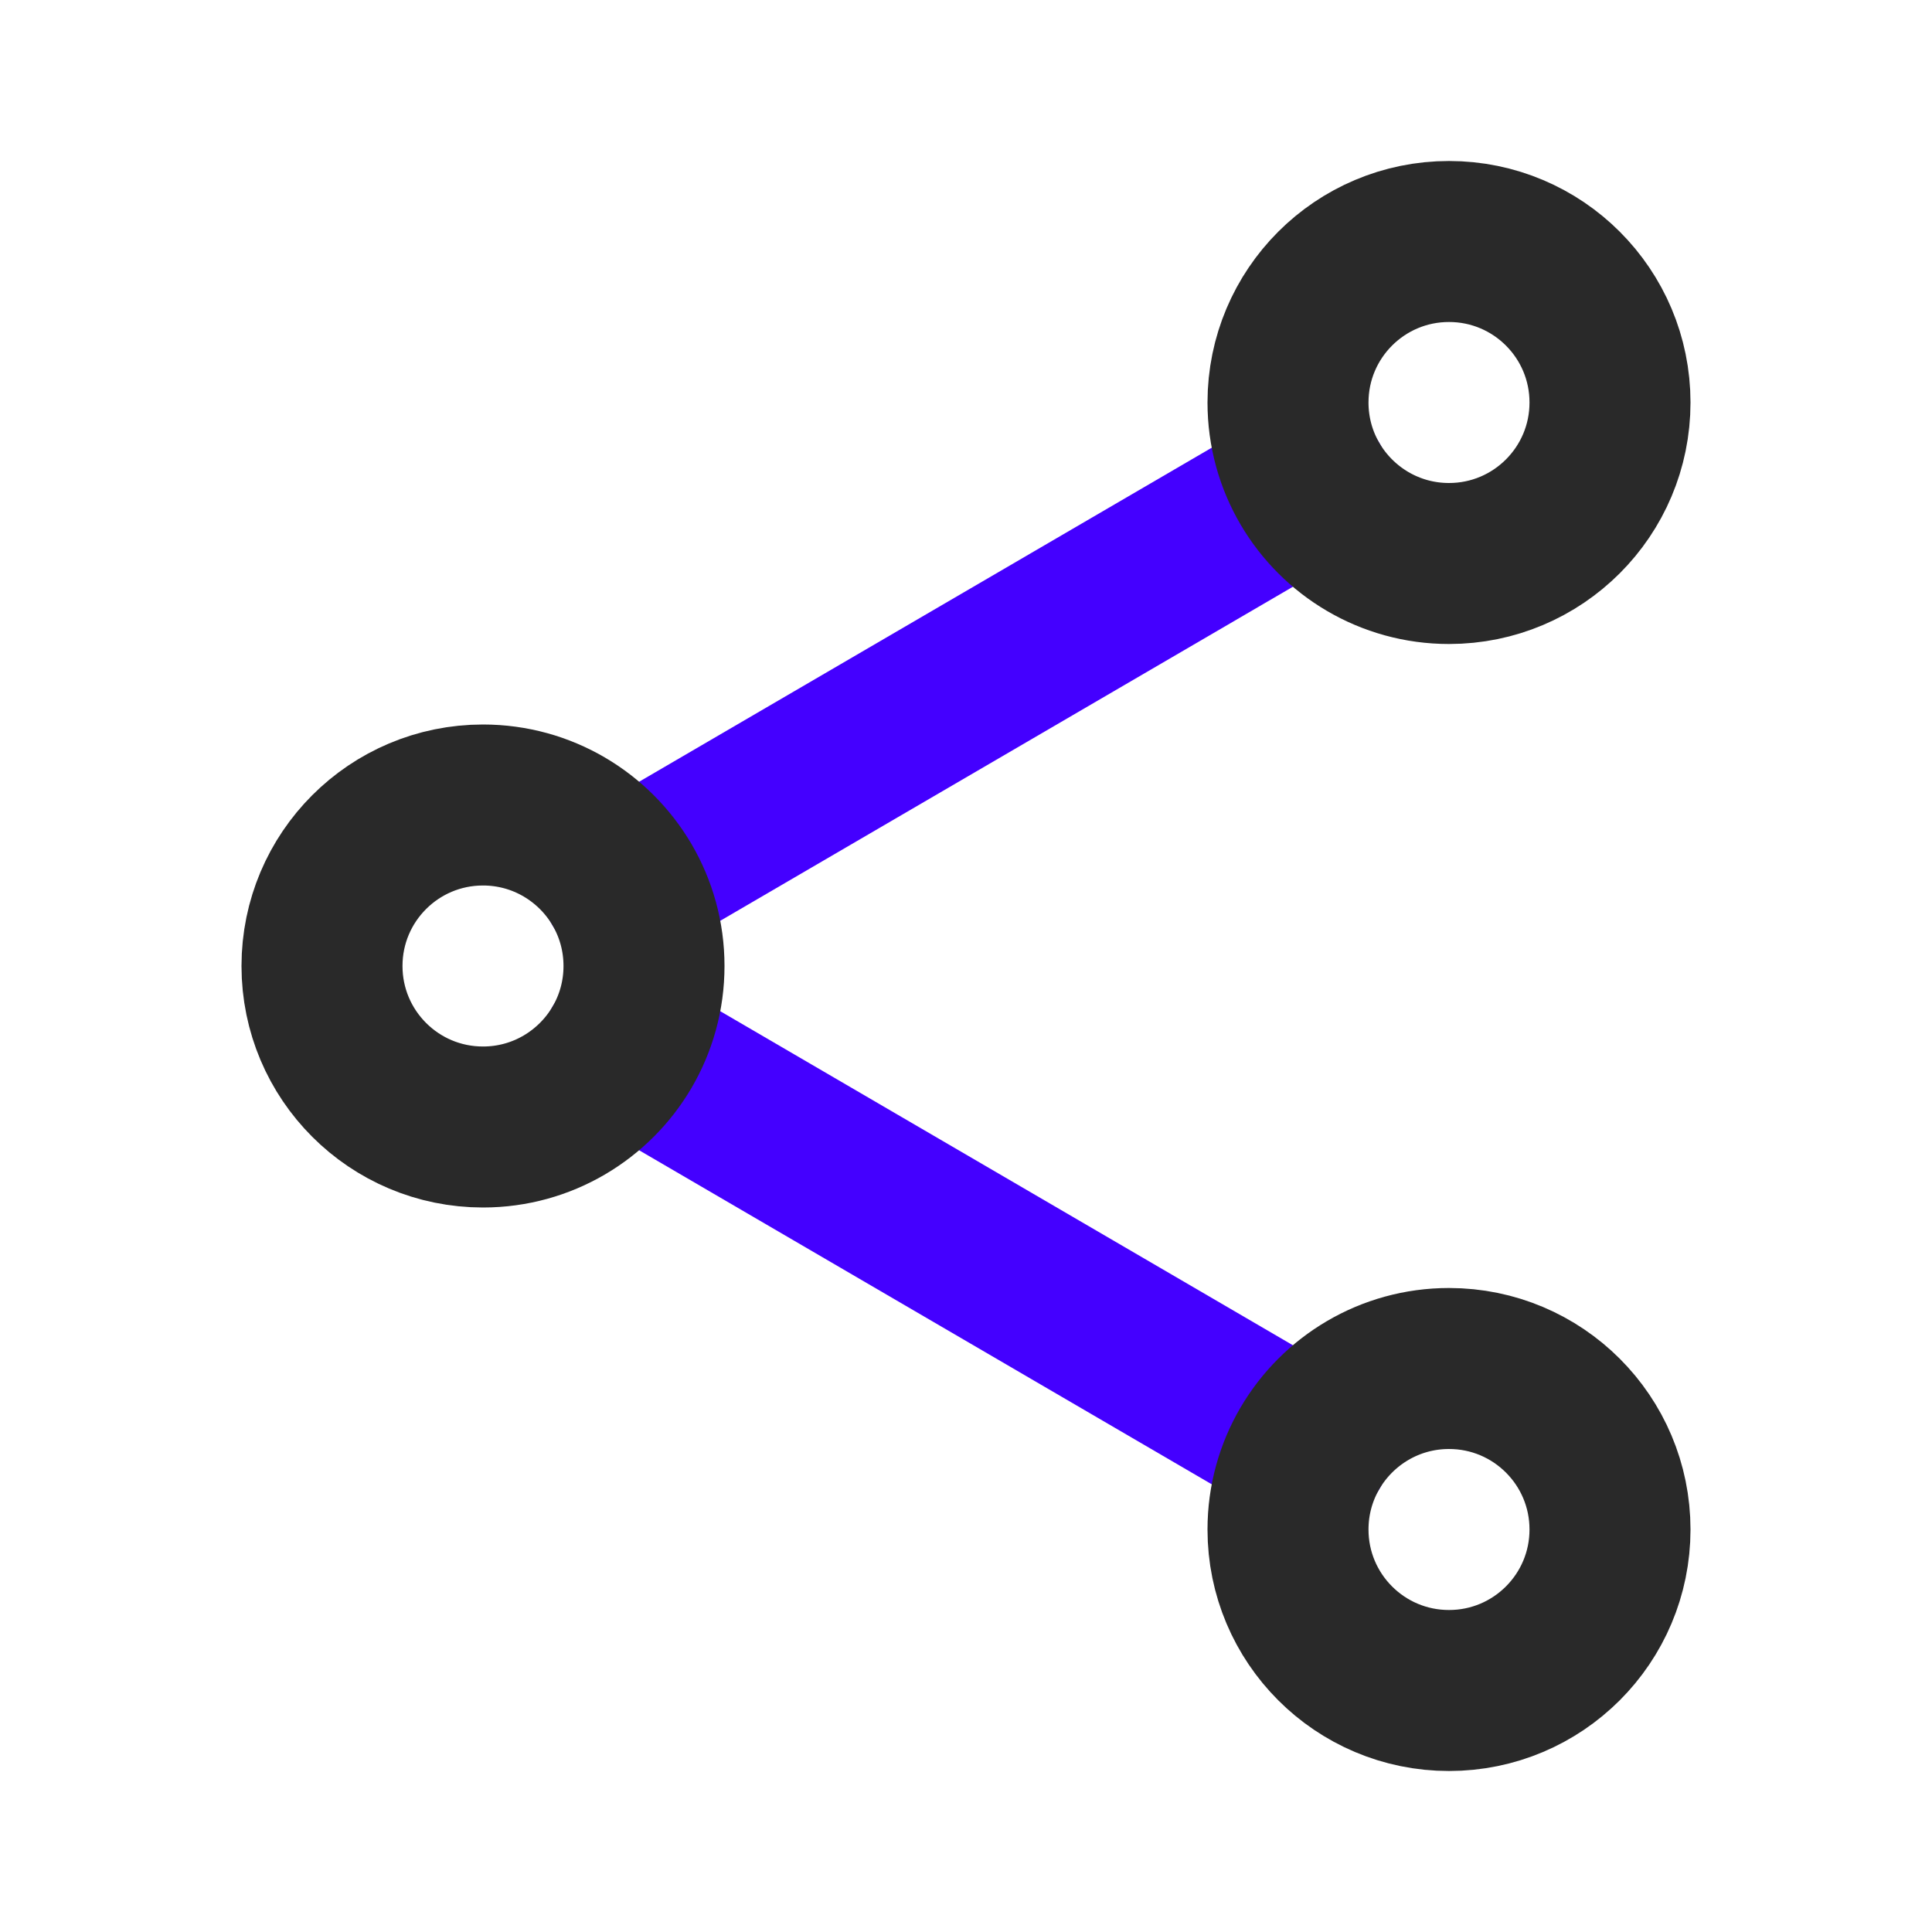 <svg width="24" height="24" viewBox="0 0 24 24" fill="none" xmlns="http://www.w3.org/2000/svg">
<path d="M16.272 6.008L7.728 10.992M7.728 13.008L16.272 17.992" stroke="#4400FF" stroke-width="2" stroke-linecap="round" stroke-linejoin="round"/>
<path d="M16 5C16 3.895 16.895 3 18 3C19.105 3 20 3.895 20 5C20 6.105 19.105 7 18 7C17.263 7 16.619 6.601 16.272 6.008C16.099 5.712 16 5.368 16 5Z" stroke="#292929" stroke-width="2" stroke-linecap="round" stroke-linejoin="round"/>
<path d="M16 19C16 18.632 16.099 18.288 16.272 17.992C16.619 17.399 17.263 17 18 17C19.105 17 20 17.895 20 19C20 20.105 19.105 21 18 21C16.895 21 16 20.105 16 19Z" stroke="#292929" stroke-width="2" stroke-linecap="round" stroke-linejoin="round"/>
<path d="M4 12C4 10.895 4.895 10 6 10C6.737 10 7.381 10.399 7.728 10.992C7.901 11.288 8 11.632 8 12C8 12.368 7.901 12.712 7.728 13.008C7.381 13.601 6.737 14 6 14C4.895 14 4 13.105 4 12Z" stroke="#292929" stroke-width="2" stroke-linecap="round" stroke-linejoin="round"/>
</svg>
